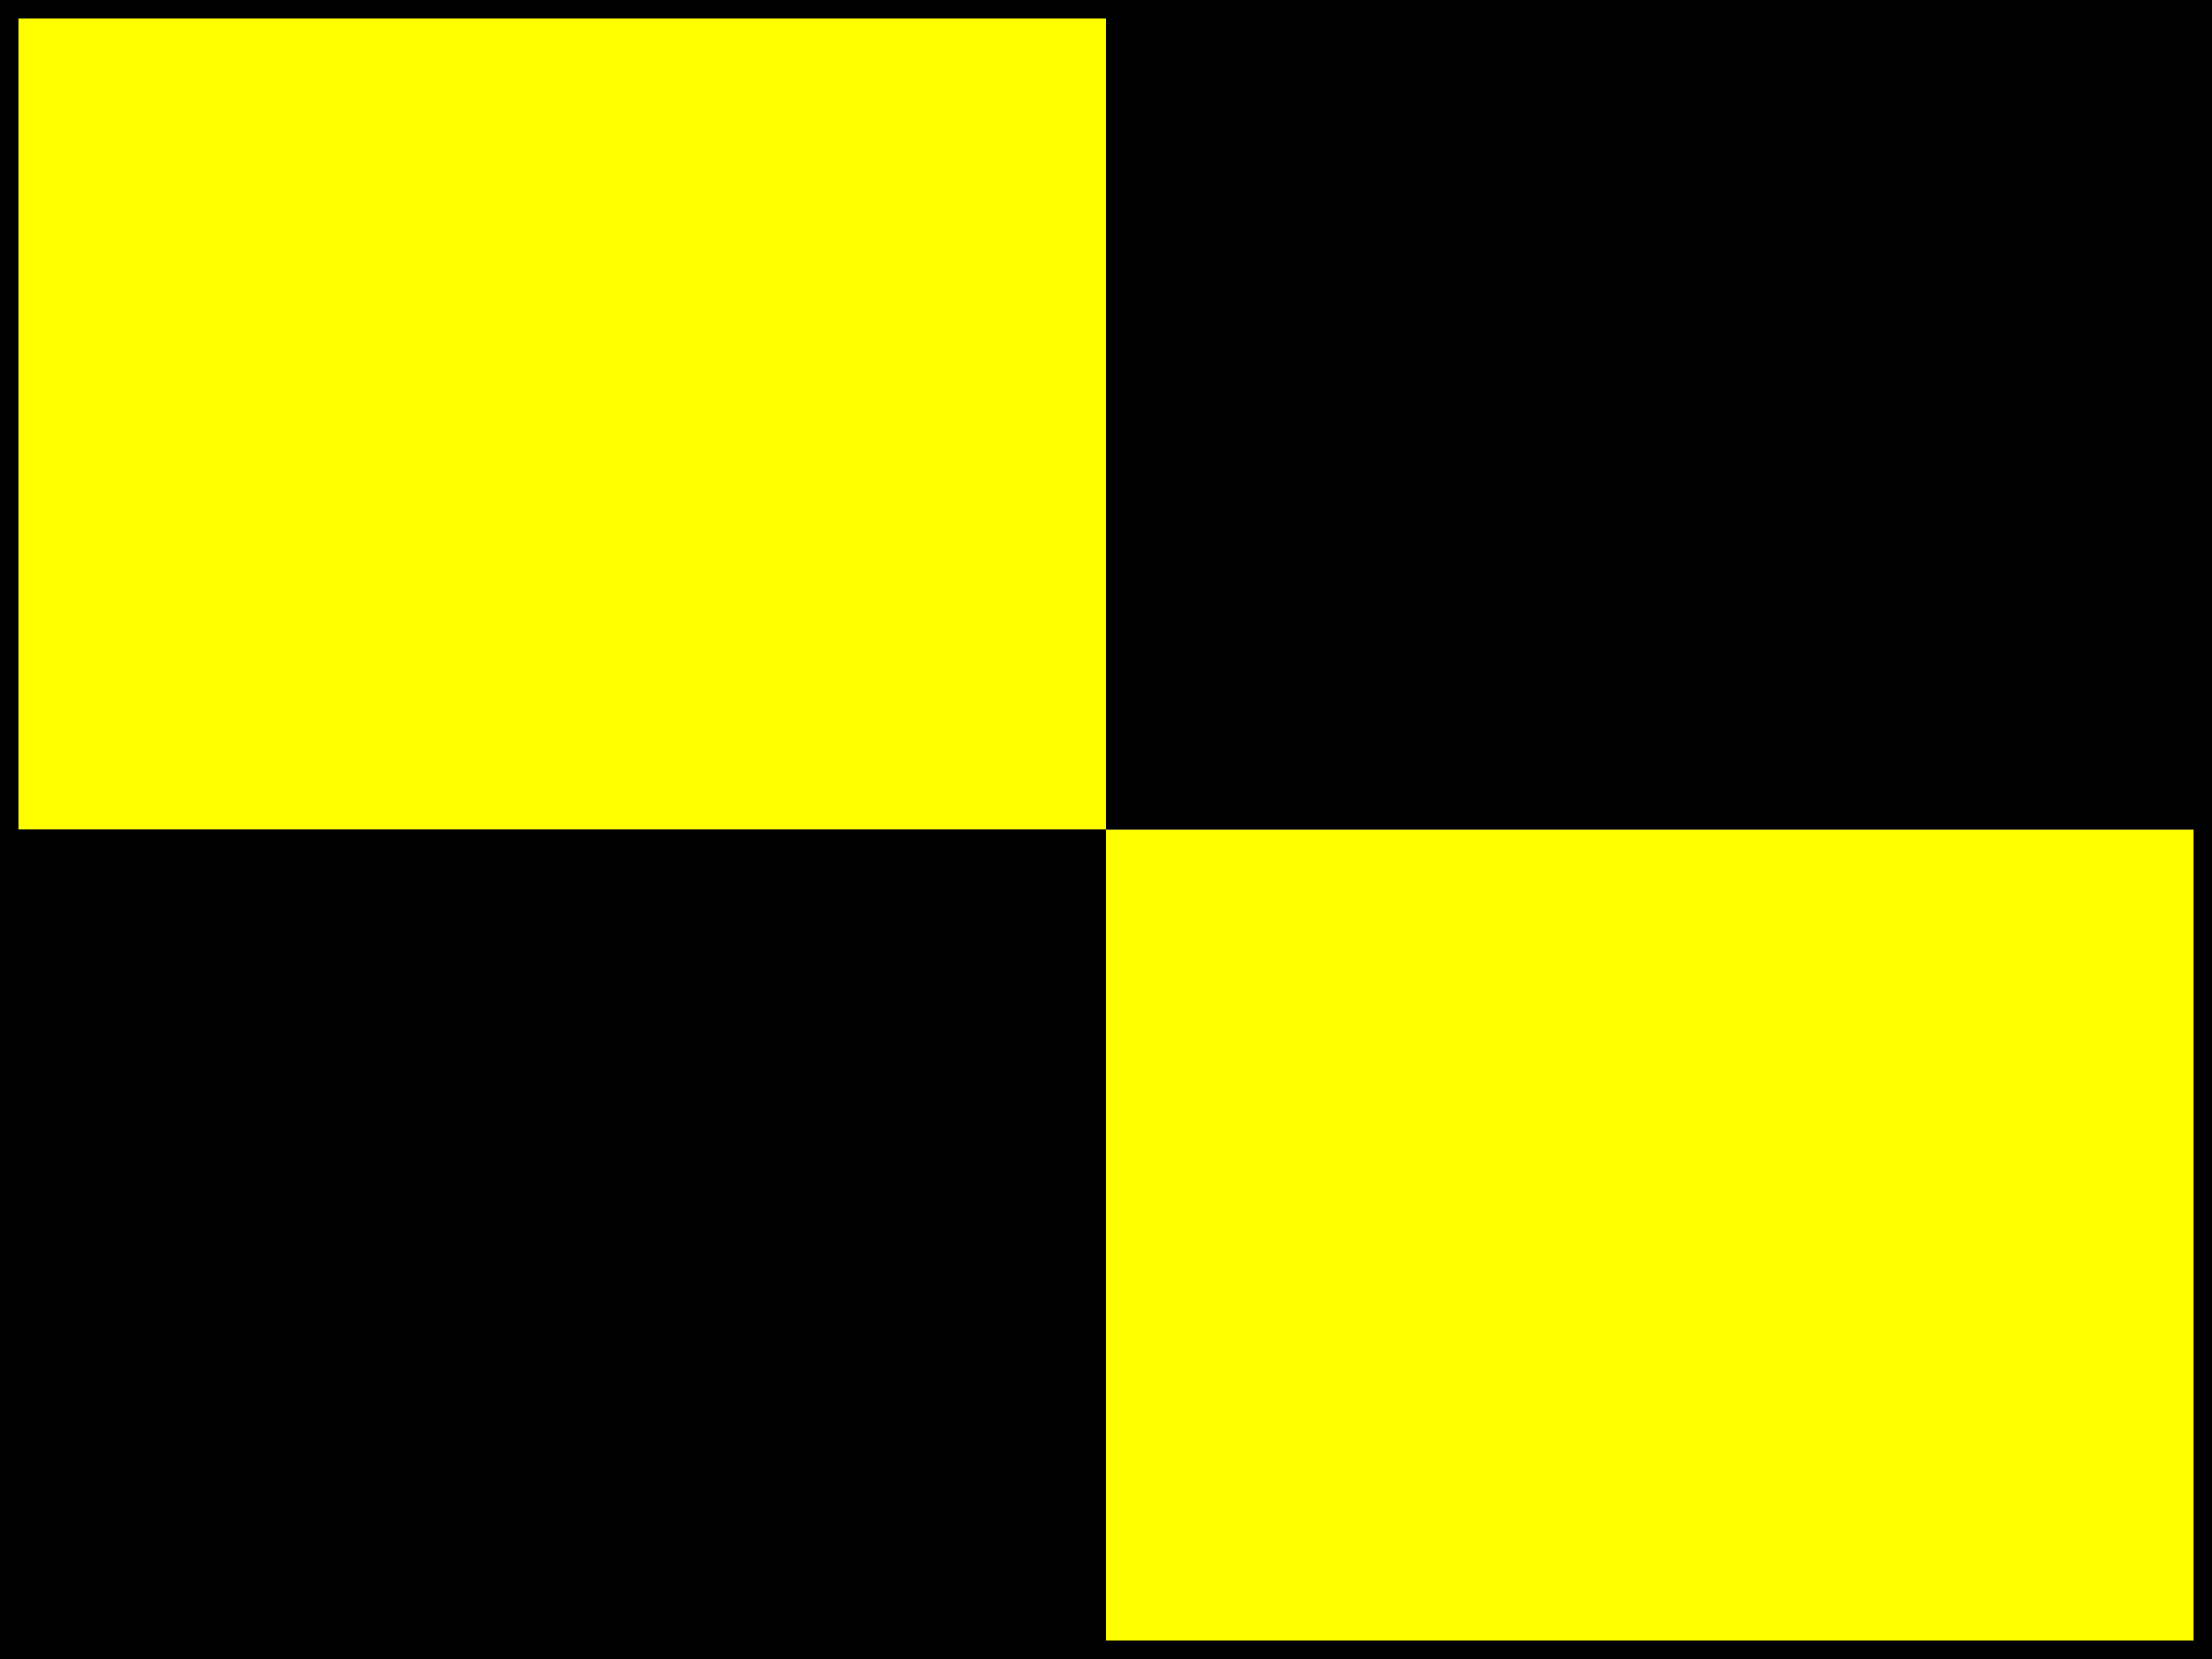 <?xml version="1.0" encoding="UTF-8" ?>
<svg xmlns="http://www.w3.org/2000/svg" viewBox="0 0 120 90">
<rect x="0" y="0" width="120" height="90" fill="#808080" stroke="none"/>
<path d="M0,0H60V90H120V45H0V0" fill="yellow"/>
<path d="M120,0H60V90H0V45H120V0" fill="black"/>
<path d="M0.5,0.5H119.5V89.5H0.5Z" stroke="#000" fill="none"/>
</svg>